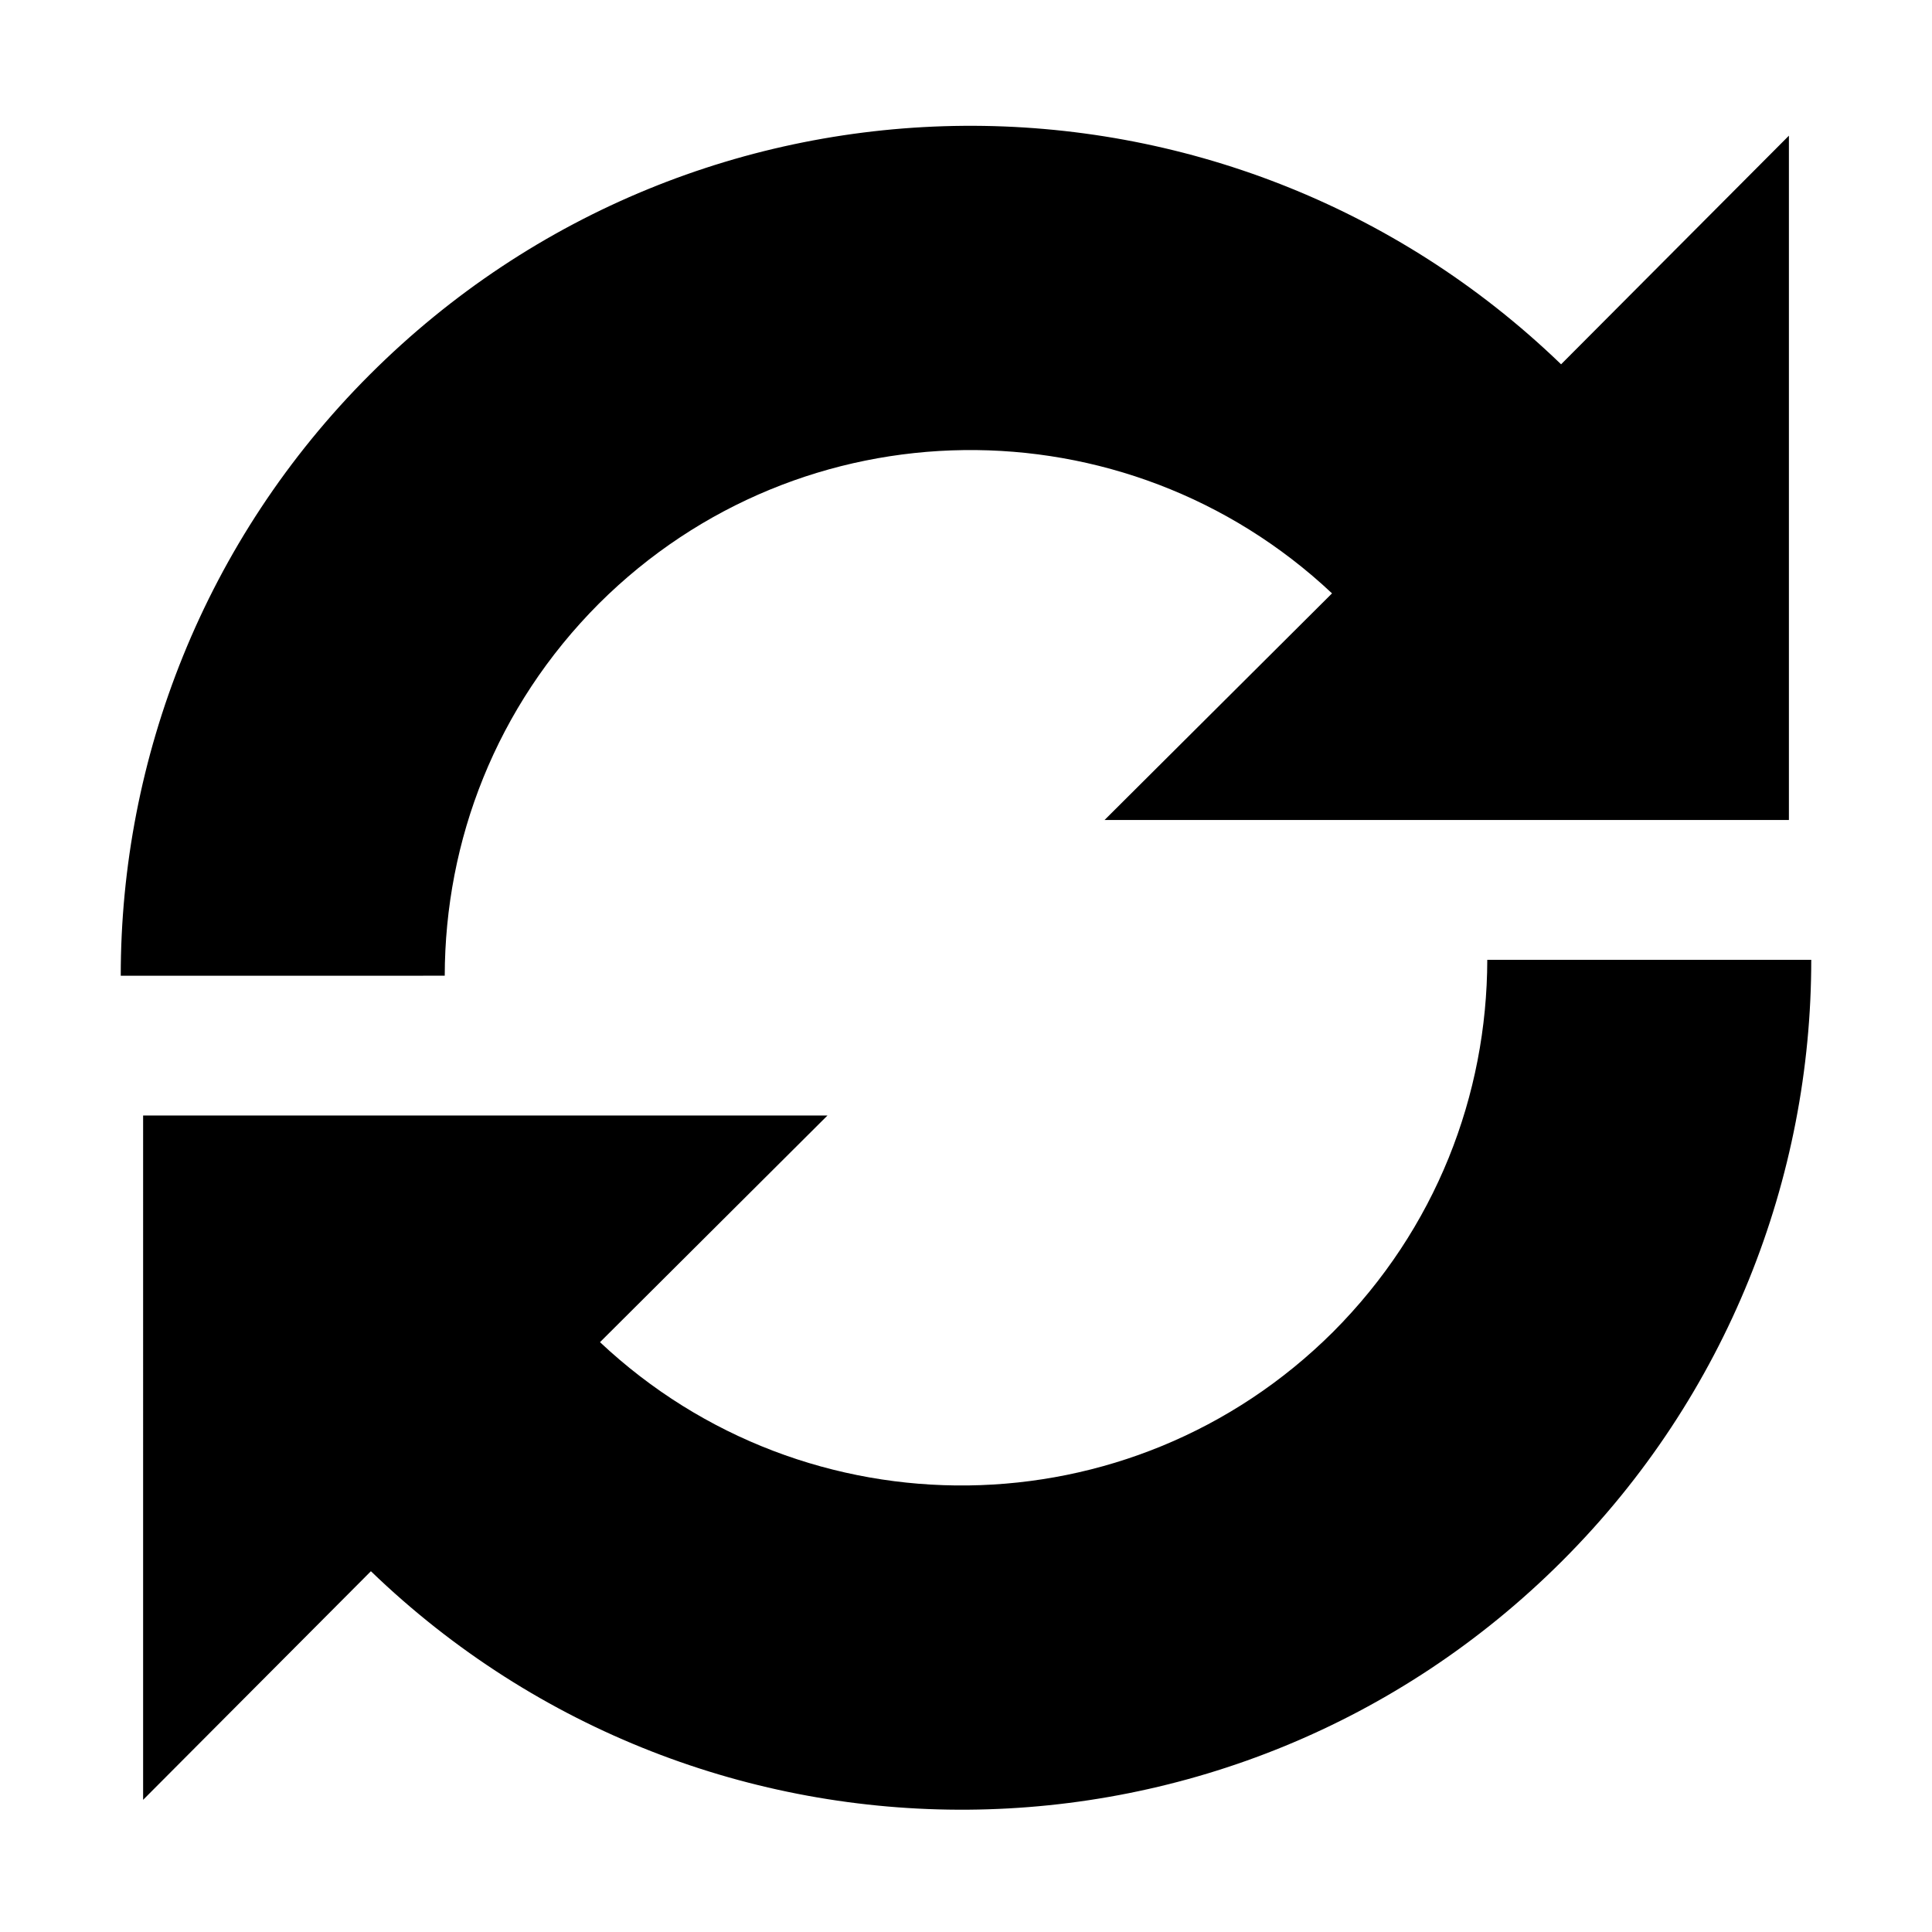 <?xml version="1.0" encoding="utf-8"?>
<!-- Generator: Adobe Illustrator 16.1.0, SVG Export Plug-In . SVG Version: 6.00 Build 0)  -->
<!DOCTYPE svg PUBLIC "-//W3C//DTD SVG 1.1//EN" "http://www.w3.org/Graphics/SVG/1.1/DTD/svg11.dtd">
<svg version="1.1" id="Layer_1" xmlns="http://www.w3.org/2000/svg" xmlns:xlink="http://www.w3.org/1999/xlink" x="0px" y="0px"
	 width="512px" height="512px" viewBox="0 0 512 512" enable-background="new 0 0 512 512" xml:space="preserve">
<g>
</g>
<g>
	<path d="M353,157.249c-54.754-51.482-140.69-50.68-194.293,2.729c-27.274,27.36-40.78,62.771-40.847,98.596H32
		c-0.027-57.541,22.117-115.449,66.013-159.315c87.079-87.022,227.441-87.84,315.691-2.715l60.375-60.588v181.355H292.711
		L353,157.249z"/>
	<path d="M159.005,355.689c54.754,51.48,140.688,50.68,194.288-2.729c27.275-27.358,40.781-62.774,40.852-98.592H480
		c0.031,57.526-22.109,115.437-66.006,159.306c-87.079,87.021-227.434,87.841-315.699,2.717l-60.367,60.586V295.62h181.365
		L159.005,355.689z"/>
</g>
</svg>
